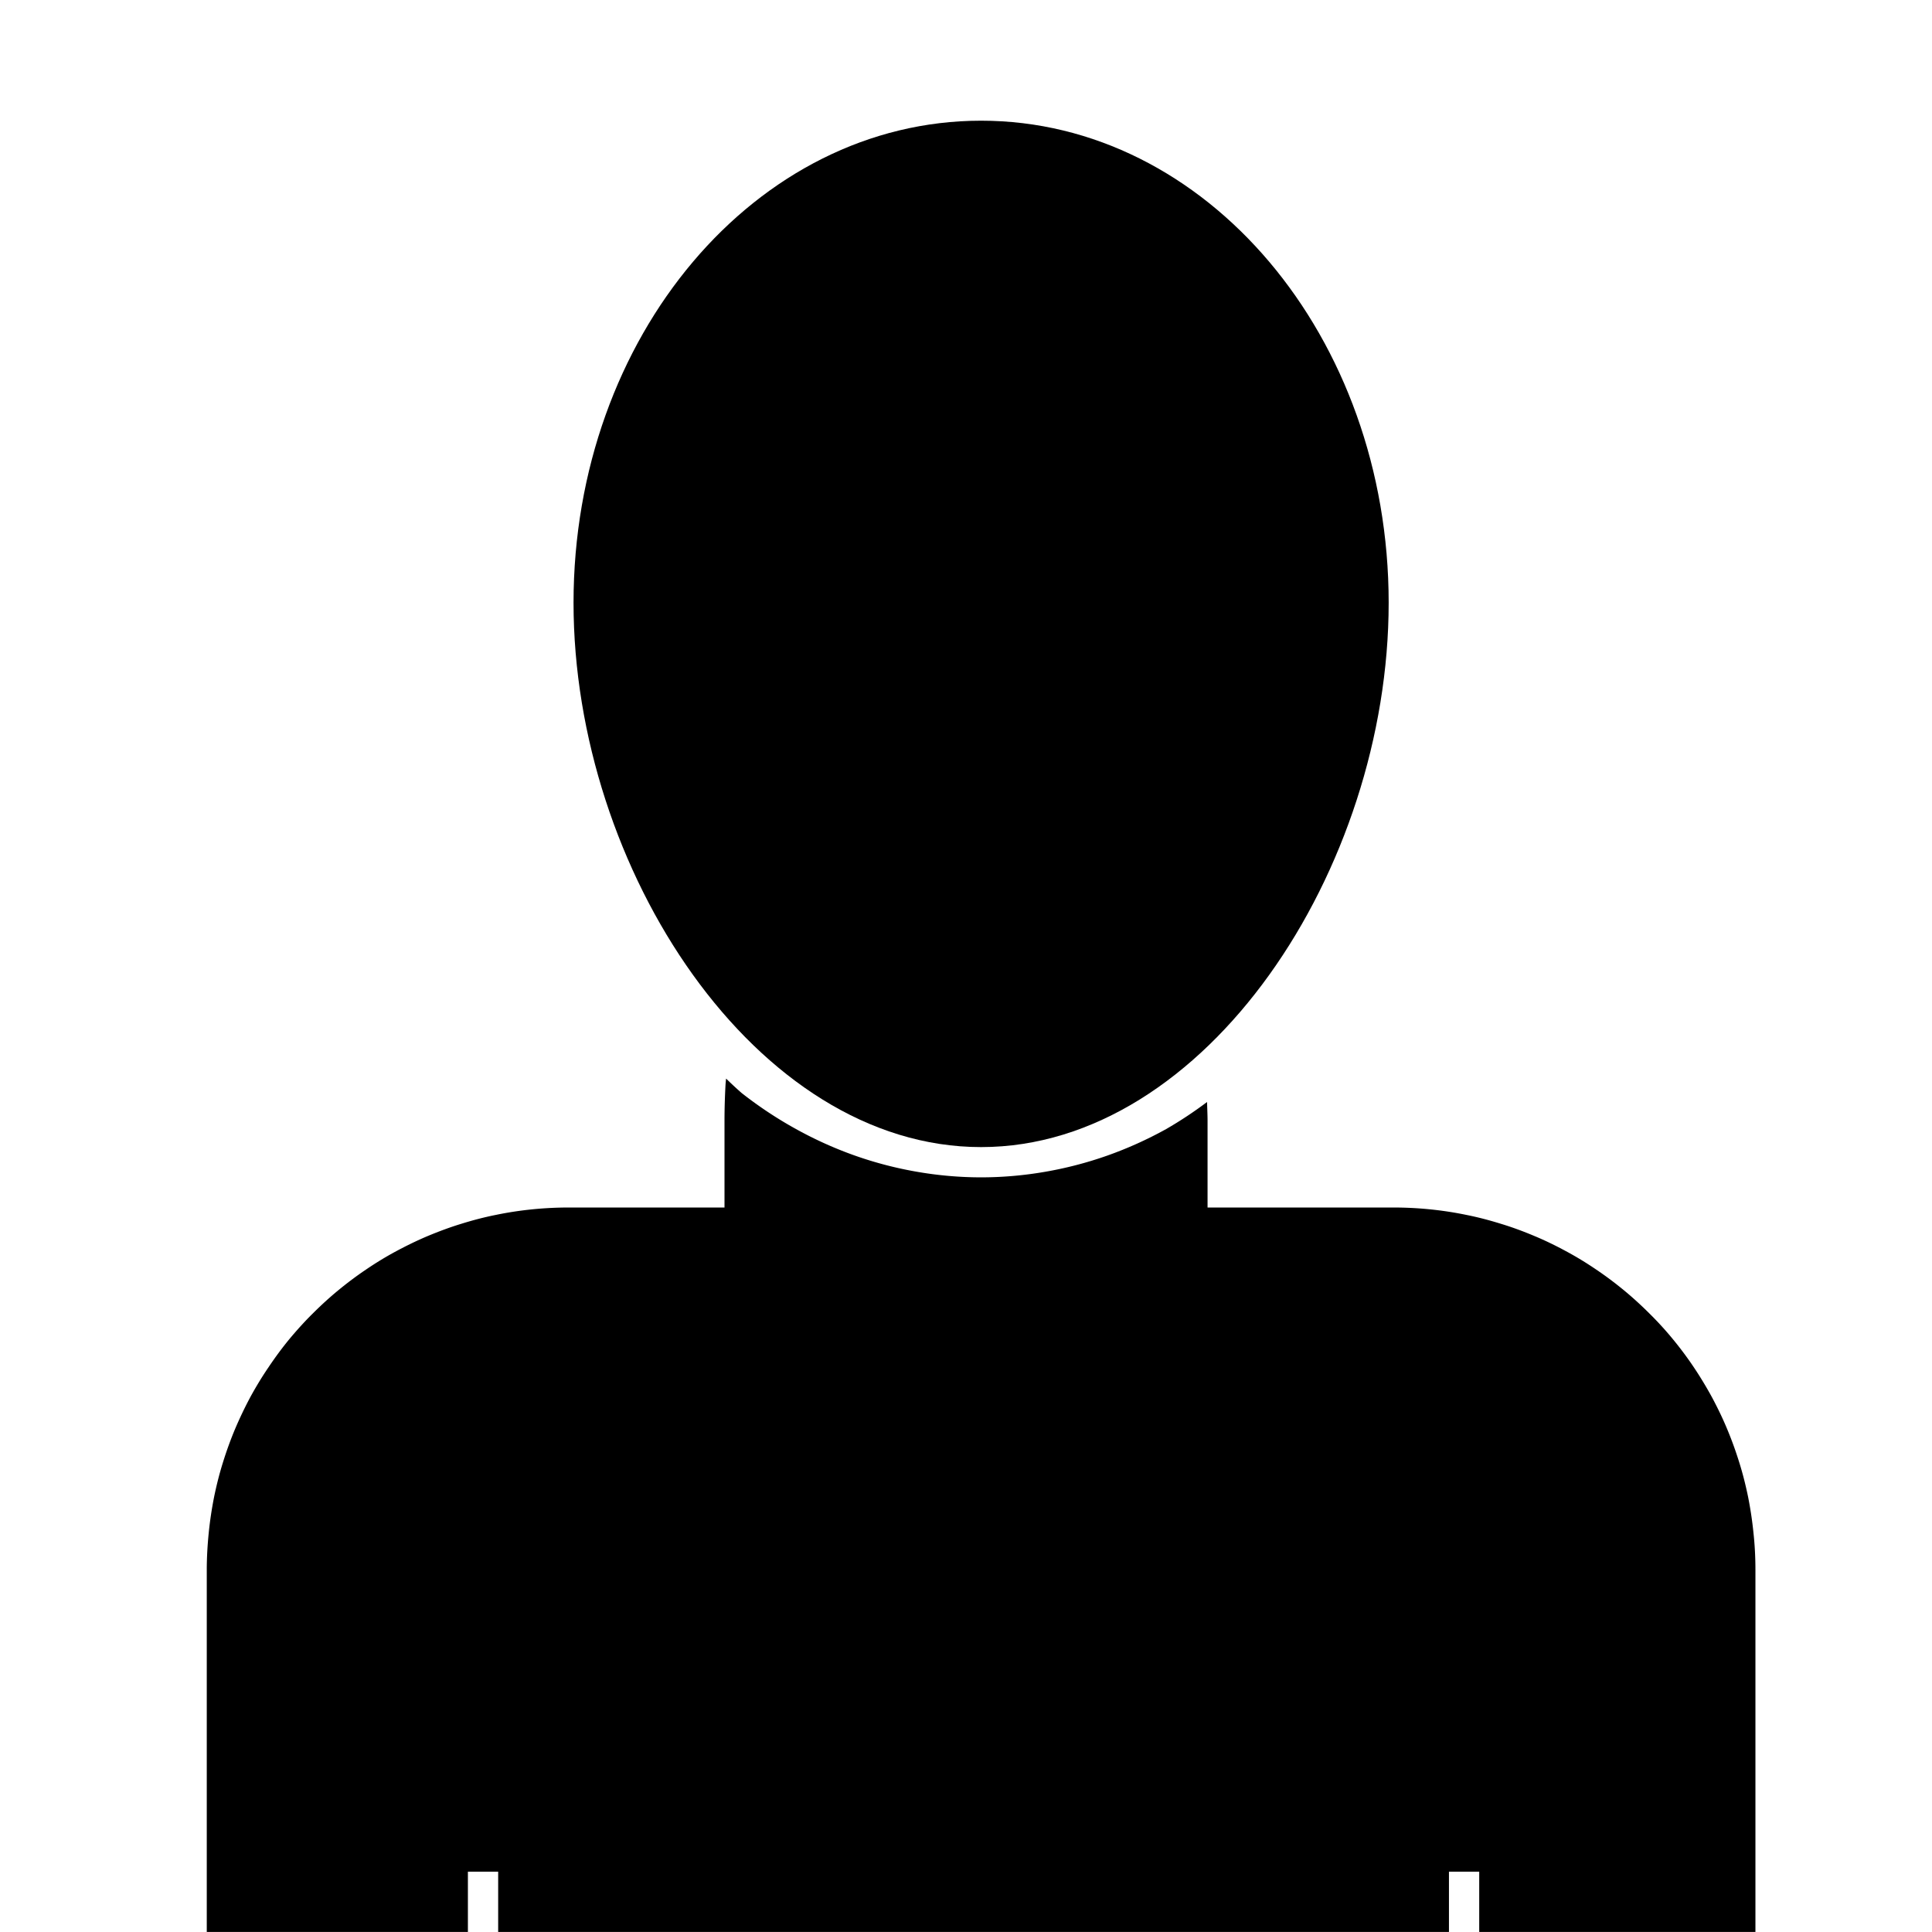 <?xml version="1.0" encoding="UTF-8" standalone="no"?>
<!-- Created with Inkscape (http://www.inkscape.org/) -->

<svg
   width="64"
   height="64"
   viewBox="0 0 16.933 16.933"
   version="1.1"
   id="svg1"
   inkscape:version="1.3 (0e150ed6c4, 2023-07-21)"
   sodipodi:docname="b-person.svg"
   xml:space="preserve"
   xmlns:inkscape="http://www.inkscape.org/namespaces/inkscape"
   xmlns:sodipodi="http://sodipodi.sourceforge.net/DTD/sodipodi-0.dtd"
   xmlns="http://www.w3.org/2000/svg"
   xmlns:svg="http://www.w3.org/2000/svg"
   xmlns:rdf="http://www.w3.org/1999/02/22-rdf-syntax-ns#"
   xmlns:cc="http://creativecommons.org/ns#"
   xmlns:dc="http://purl.org/dc/elements/1.1/"><sodipodi:namedview
     id="namedview1"
     pagecolor="#ffffff"
     bordercolor="#000000"
     borderopacity="0.25"
     inkscape:showpageshadow="2"
     inkscape:pageopacity="0.0"
     inkscape:pagecheckerboard="0"
     inkscape:deskcolor="#d1d1d1"
     inkscape:document-units="px"
     showgrid="true"
     inkscape:zoom="4"
     inkscape:cx="-34.75"
     inkscape:cy="35.625"
     inkscape:window-width="2560"
     inkscape:window-height="947"
     inkscape:window-x="0"
     inkscape:window-y="1112"
     inkscape:window-maximized="1"
     inkscape:current-layer="g5"><sodipodi:guide
       position="0,15.875"
       orientation="0,1"
       id="guide7"
       inkscape:locked="false"
       inkscape:label=""
       inkscape:color="rgb(0,134,229)" /><sodipodi:guide
       position="15.875,16.933"
       orientation="-1,0"
       id="guide8"
       inkscape:locked="false"
       inkscape:label=""
       inkscape:color="rgb(0,134,229)" /><sodipodi:guide
       position="16.933,1.058"
       orientation="0,1"
       id="guide9"
       inkscape:locked="false"
       inkscape:label=""
       inkscape:color="rgb(0,134,229)" /><sodipodi:guide
       position="1.058,0"
       orientation="-1,0"
       id="guide10"
       inkscape:locked="false"
       inkscape:label=""
       inkscape:color="rgb(0,134,229)" /><inkscape:grid
       id="grid10"
       units="px"
       originx="0"
       originy="0"
       spacingx="0.265"
       spacingy="0.265"
       empcolor="#0099e5"
       empopacity="0.302"
       color="#0099e5"
       opacity="0.149"
       empspacing="4"
       dotted="true"
       gridanglex="30"
       gridanglez="30"
       visible="true" /></sodipodi:namedview><defs
     id="defs1" /><g
     inkscape:label="layer1"
     inkscape:groupmode="layer"
     id="layer1"><g
       id="g5"
       transform="matrix(1.074,0,0,1.074,-0.078,-1.175)"><path
         id="path5"
         style="fill-rule:evenodd;stroke-width:0.506"
         d="m 11.405,6.013 c 0,2.173 -1.489,4.442 -3.326,4.442 -1.837,0 -3.326,-2.269 -3.326,-4.442 0,-2.173 1.489,-3.934 3.326,-3.934 1.837,3e-7 3.326,1.761 3.326,3.934"
         sodipodi:nodetypes="csssc" /><path
         id="path7"
         style="fill-rule:evenodd;stroke-width:1.196"
         d="M 5.998 9.896 C 5.996 9.915 5.994 9.933 5.993 9.952 C 5.988 10.046 5.985 10.142 5.985 10.239 L 5.985 10.948 L 4.719 10.948 C 4.616 10.948 4.515 10.953 4.416 10.963 C 4.316 10.973 4.218 10.988 4.121 11.008 C 4.025 11.027 3.93 11.052 3.837 11.081 C 3.745 11.109 3.654 11.143 3.565 11.18 C 3.477 11.217 3.391 11.259 3.307 11.304 C 3.223 11.349 3.141 11.399 3.063 11.452 C 2.984 11.505 2.908 11.562 2.835 11.622 C 2.762 11.682 2.692 11.746 2.625 11.813 C 2.558 11.879 2.495 11.949 2.434 12.022 C 2.374 12.095 2.318 12.171 2.265 12.25 C 2.211 12.329 2.162 12.41 2.116 12.494 C 2.071 12.578 2.03 12.664 1.992 12.753 C 1.955 12.841 1.922 12.932 1.893 13.025 C 1.864 13.117 1.84 13.212 1.82 13.309 C 1.801 13.405 1.786 13.503 1.776 13.603 C 1.766 13.703 1.76 13.804 1.76 13.907 L 1.76 16.858 L 1.76 16.86 L 3.891 16.86 L 3.891 16.368 L 4.138 16.368 L 4.138 16.86 L 11.897 16.86 L 11.897 16.368 L 12.144 16.368 L 12.144 16.86 L 14.398 16.86 L 14.398 16.858 L 14.398 13.907 C 14.398 13.804 14.393 13.703 14.382 13.603 C 14.372 13.503 14.357 13.405 14.338 13.309 C 14.318 13.212 14.294 13.117 14.265 13.025 C 14.236 12.932 14.203 12.841 14.166 12.753 C 14.129 12.664 14.087 12.578 14.042 12.494 C 13.996 12.41 13.947 12.329 13.894 12.25 C 13.841 12.171 13.784 12.095 13.724 12.022 C 13.664 11.949 13.6 11.879 13.533 11.813 C 13.466 11.746 13.396 11.682 13.323 11.622 C 13.25 11.562 13.174 11.505 13.095 11.452 C 13.017 11.399 12.935 11.349 12.851 11.304 C 12.768 11.259 12.682 11.217 12.593 11.18 C 12.505 11.143 12.414 11.109 12.321 11.081 C 12.228 11.052 12.133 11.027 12.037 11.008 C 11.94 10.988 11.842 10.973 11.742 10.963 C 11.643 10.953 11.542 10.948 11.439 10.948 L 9.927 10.948 L 9.927 10.239 C 9.927 10.188 9.924 10.137 9.923 10.087 A 3.326 3.606 0 0 1 9.589 10.308 A 3.326 3.606 0 0 1 9.107 10.525 A 3.326 3.606 0 0 1 8.599 10.657 A 3.326 3.606 0 0 1 8.079 10.702 A 3.326 3.606 0 0 1 7.559 10.657 A 3.326 3.606 0 0 1 7.051 10.525 A 3.326 3.606 0 0 1 6.569 10.308 A 3.326 3.606 0 0 1 6.124 10.013 A 3.326 3.606 0 0 1 5.998 9.896 z " /></g></g></svg>
